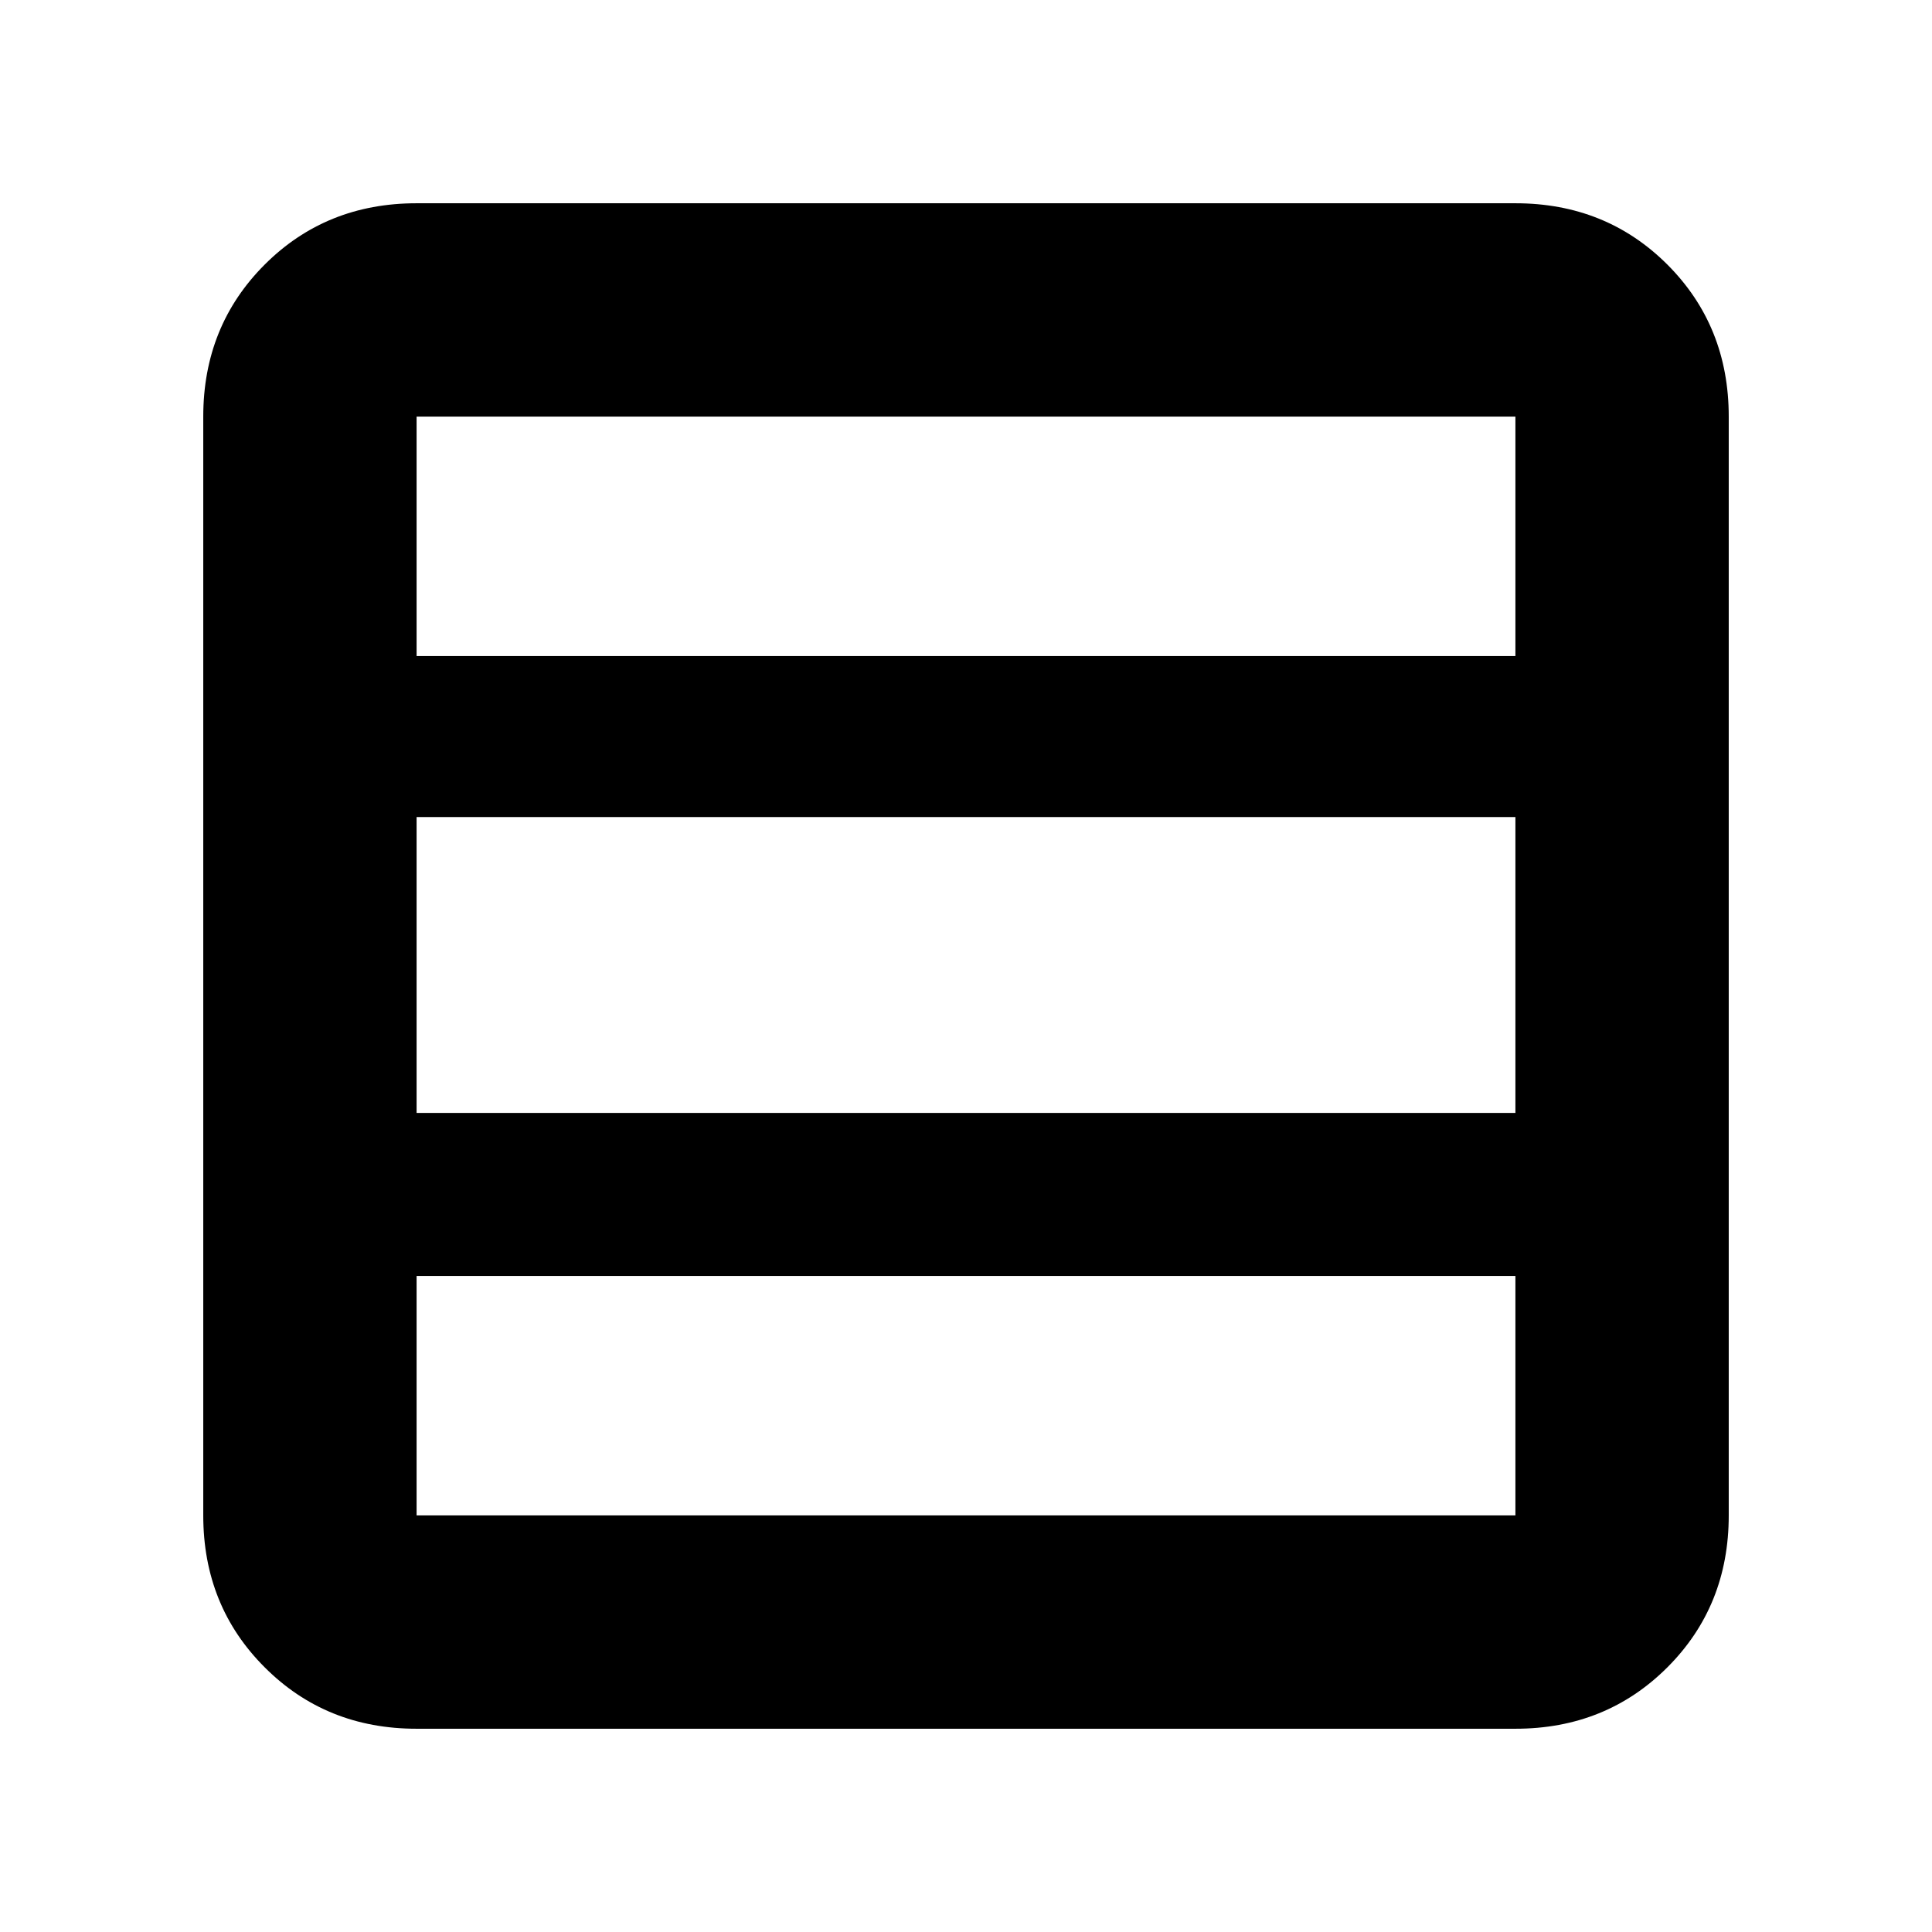 <svg xmlns="http://www.w3.org/2000/svg" height="24" width="24"><path d="M18.825 18.825V15.85Q18.825 15.85 18.825 15.85Q18.825 15.85 18.825 15.85H5.175Q5.175 15.85 5.175 15.85Q5.175 15.85 5.175 15.85V18.825Q5.175 18.825 5.175 18.825Q5.175 18.825 5.175 18.825H18.825Q18.825 18.825 18.825 18.825Q18.825 18.825 18.825 18.825ZM18.825 13.825V10.15Q18.825 10.15 18.825 10.15Q18.825 10.15 18.825 10.15H5.175Q5.175 10.15 5.175 10.15Q5.175 10.15 5.175 10.15V13.825Q5.175 13.825 5.175 13.825Q5.175 13.825 5.175 13.825H18.825Q18.825 13.825 18.825 13.825Q18.825 13.825 18.825 13.825ZM18.825 8.15V5.175Q18.825 5.175 18.825 5.175Q18.825 5.175 18.825 5.175H5.175Q5.175 5.175 5.175 5.175Q5.175 5.175 5.175 5.175V8.15Q5.175 8.15 5.175 8.15Q5.175 8.15 5.175 8.15H18.825Q18.825 8.15 18.825 8.15Q18.825 8.15 18.825 8.15ZM5.175 21.475Q4.05 21.475 3.288 20.712Q2.525 19.95 2.525 18.825V5.175Q2.525 4.05 3.288 3.287Q4.05 2.525 5.175 2.525H18.825Q19.95 2.525 20.713 3.287Q21.475 4.05 21.475 5.175V18.825Q21.475 19.95 20.713 20.712Q19.95 21.475 18.825 21.475Z"/></svg>